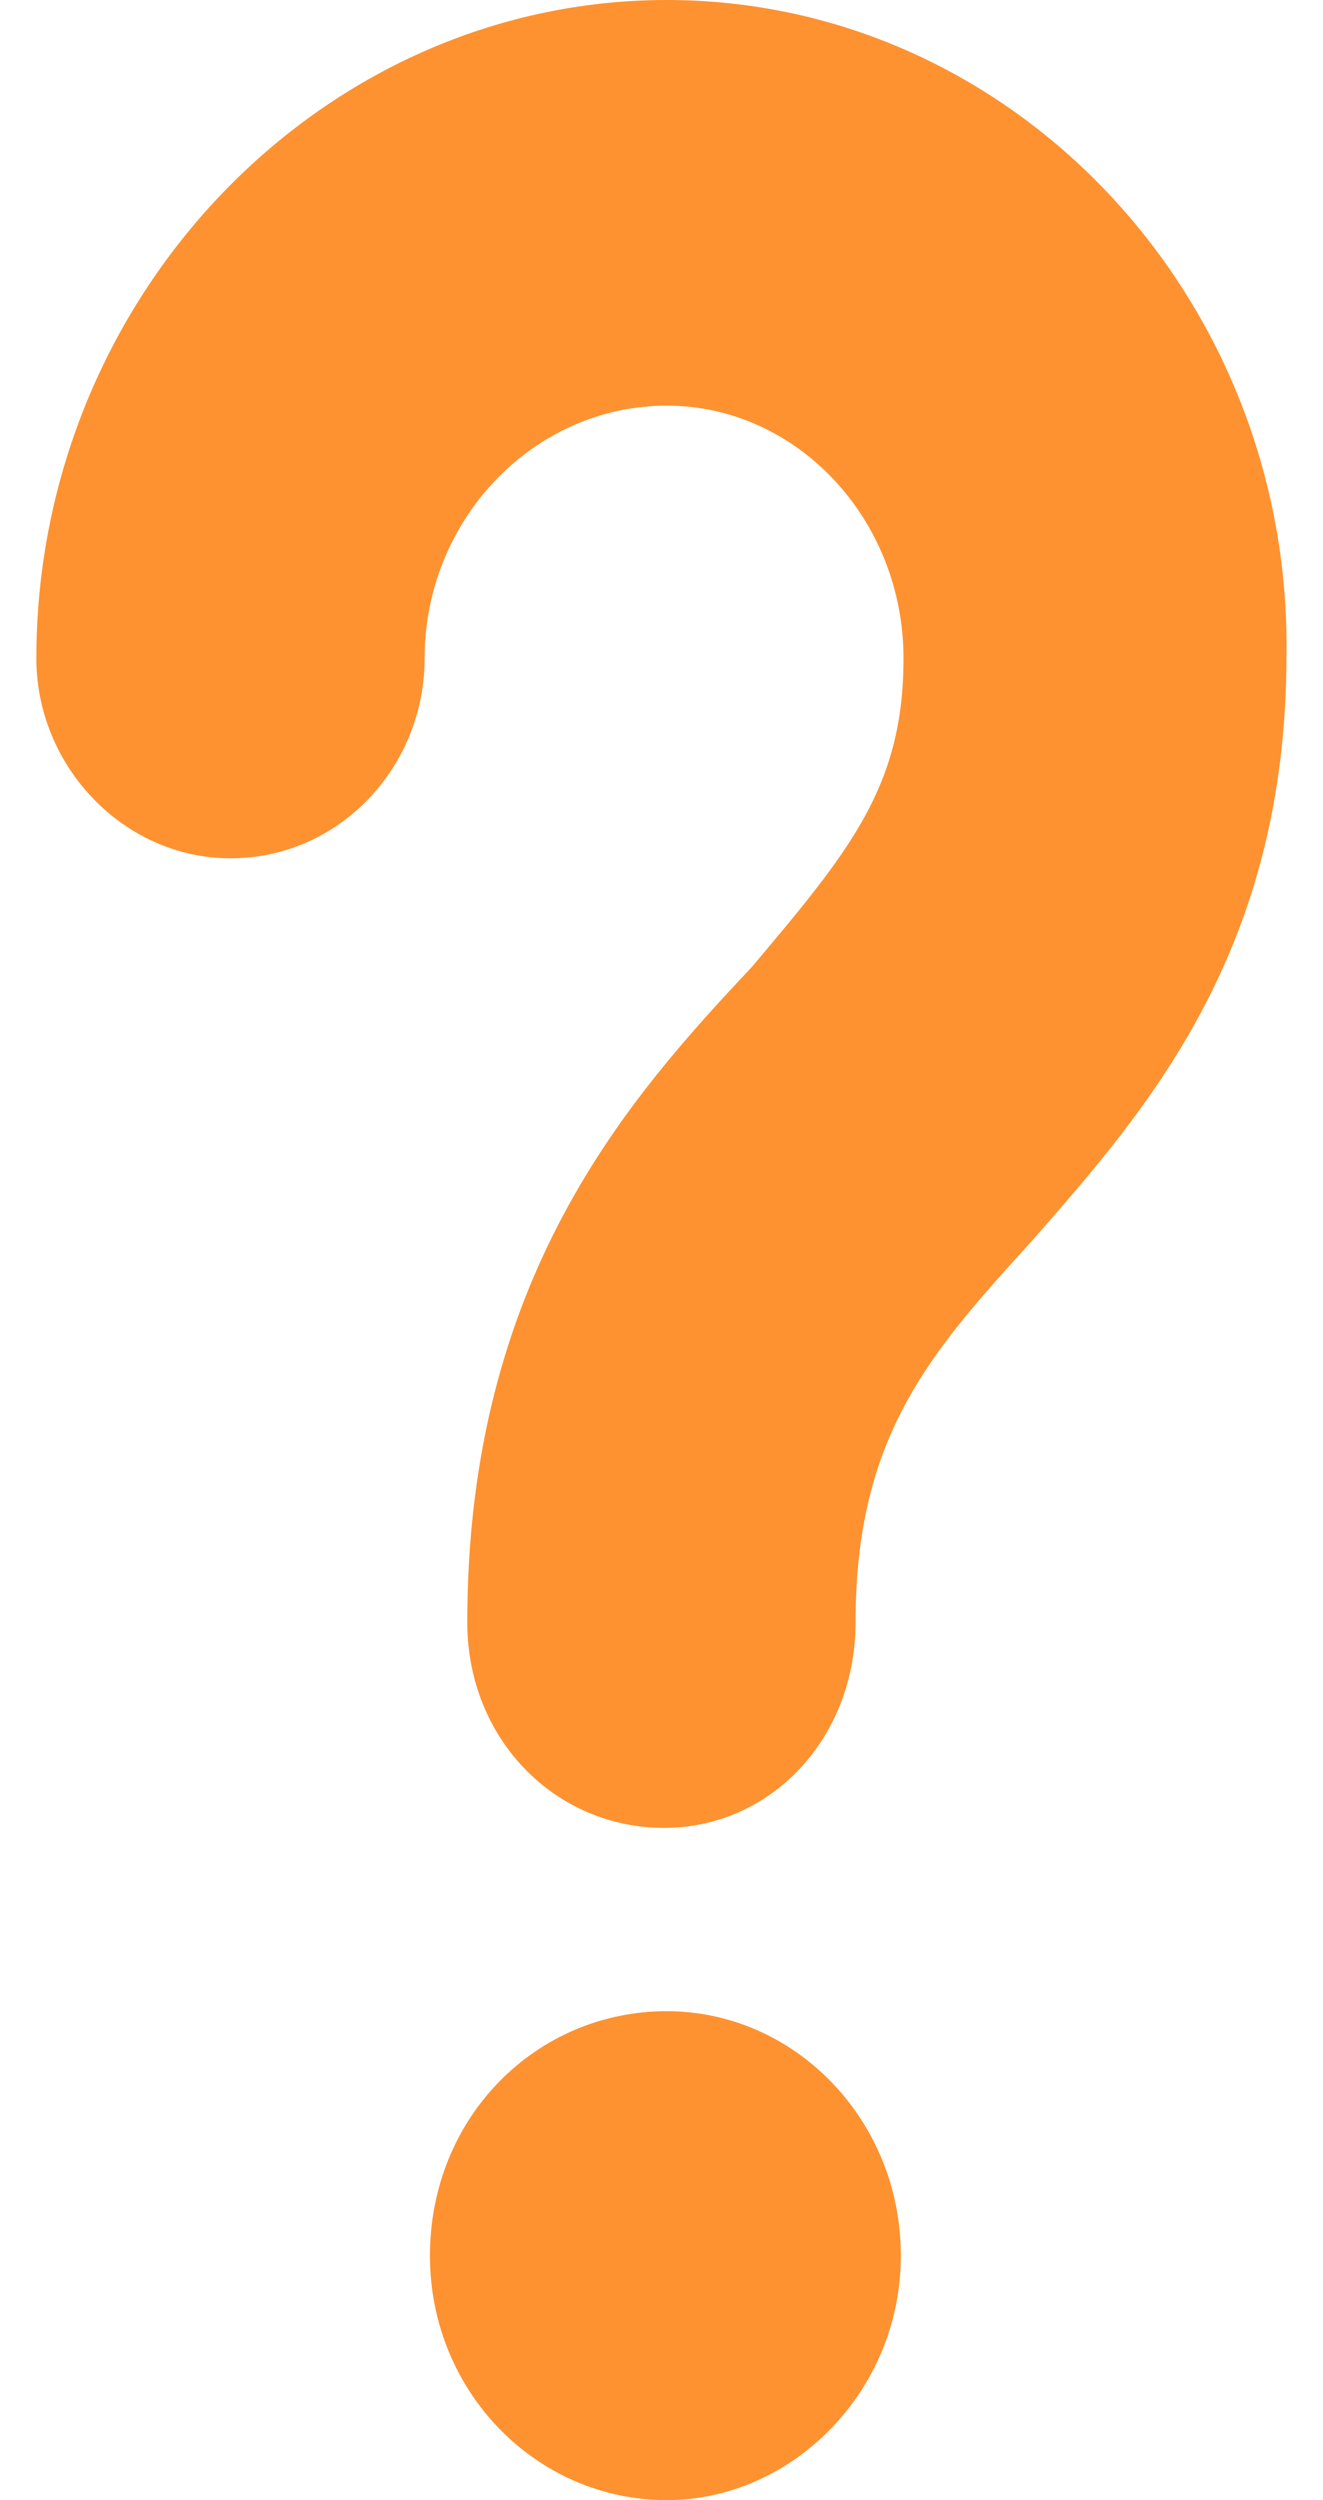 <svg width="9" height="17" fill="#FE9230" xmlns="http://www.w3.org/2000/svg" xmlns:xlink="http://www.w3.org/1999/xlink" xmlns:svgjs="http://svgjs.com/svgjs" viewBox="0.247 0 8.506 17"><svg xmlns="http://www.w3.org/2000/svg" width="9" height="17" viewBox="1.998 2 8.005 16"><path paint-order="stroke fill markers" fill-rule="evenodd" d="M6.034 2C3.82 2 1.998 3.902 1.998 6.213c0 .694.562 1.28 1.243 1.28.698 0 1.243-.586 1.243-1.28 0-.889.699-1.617 1.55-1.617.835 0 1.516.728 1.516 1.617 0 .818-.34 1.227-.97 1.974-.784.835-1.823 1.99-1.823 4.195 0 .747.562 1.316 1.26 1.316.681 0 1.226-.57 1.226-1.316 0-1.19.477-1.724 1.124-2.435.733-.836 1.635-1.85 1.635-3.752C10.036 3.902 8.248 2 6.034 2zm0 12.871c-.834 0-1.516.676-1.516 1.565 0 .87.682 1.564 1.516 1.564.8 0 1.499-.693 1.499-1.564 0-.872-.681-1.565-1.499-1.565z"/></svg></svg>